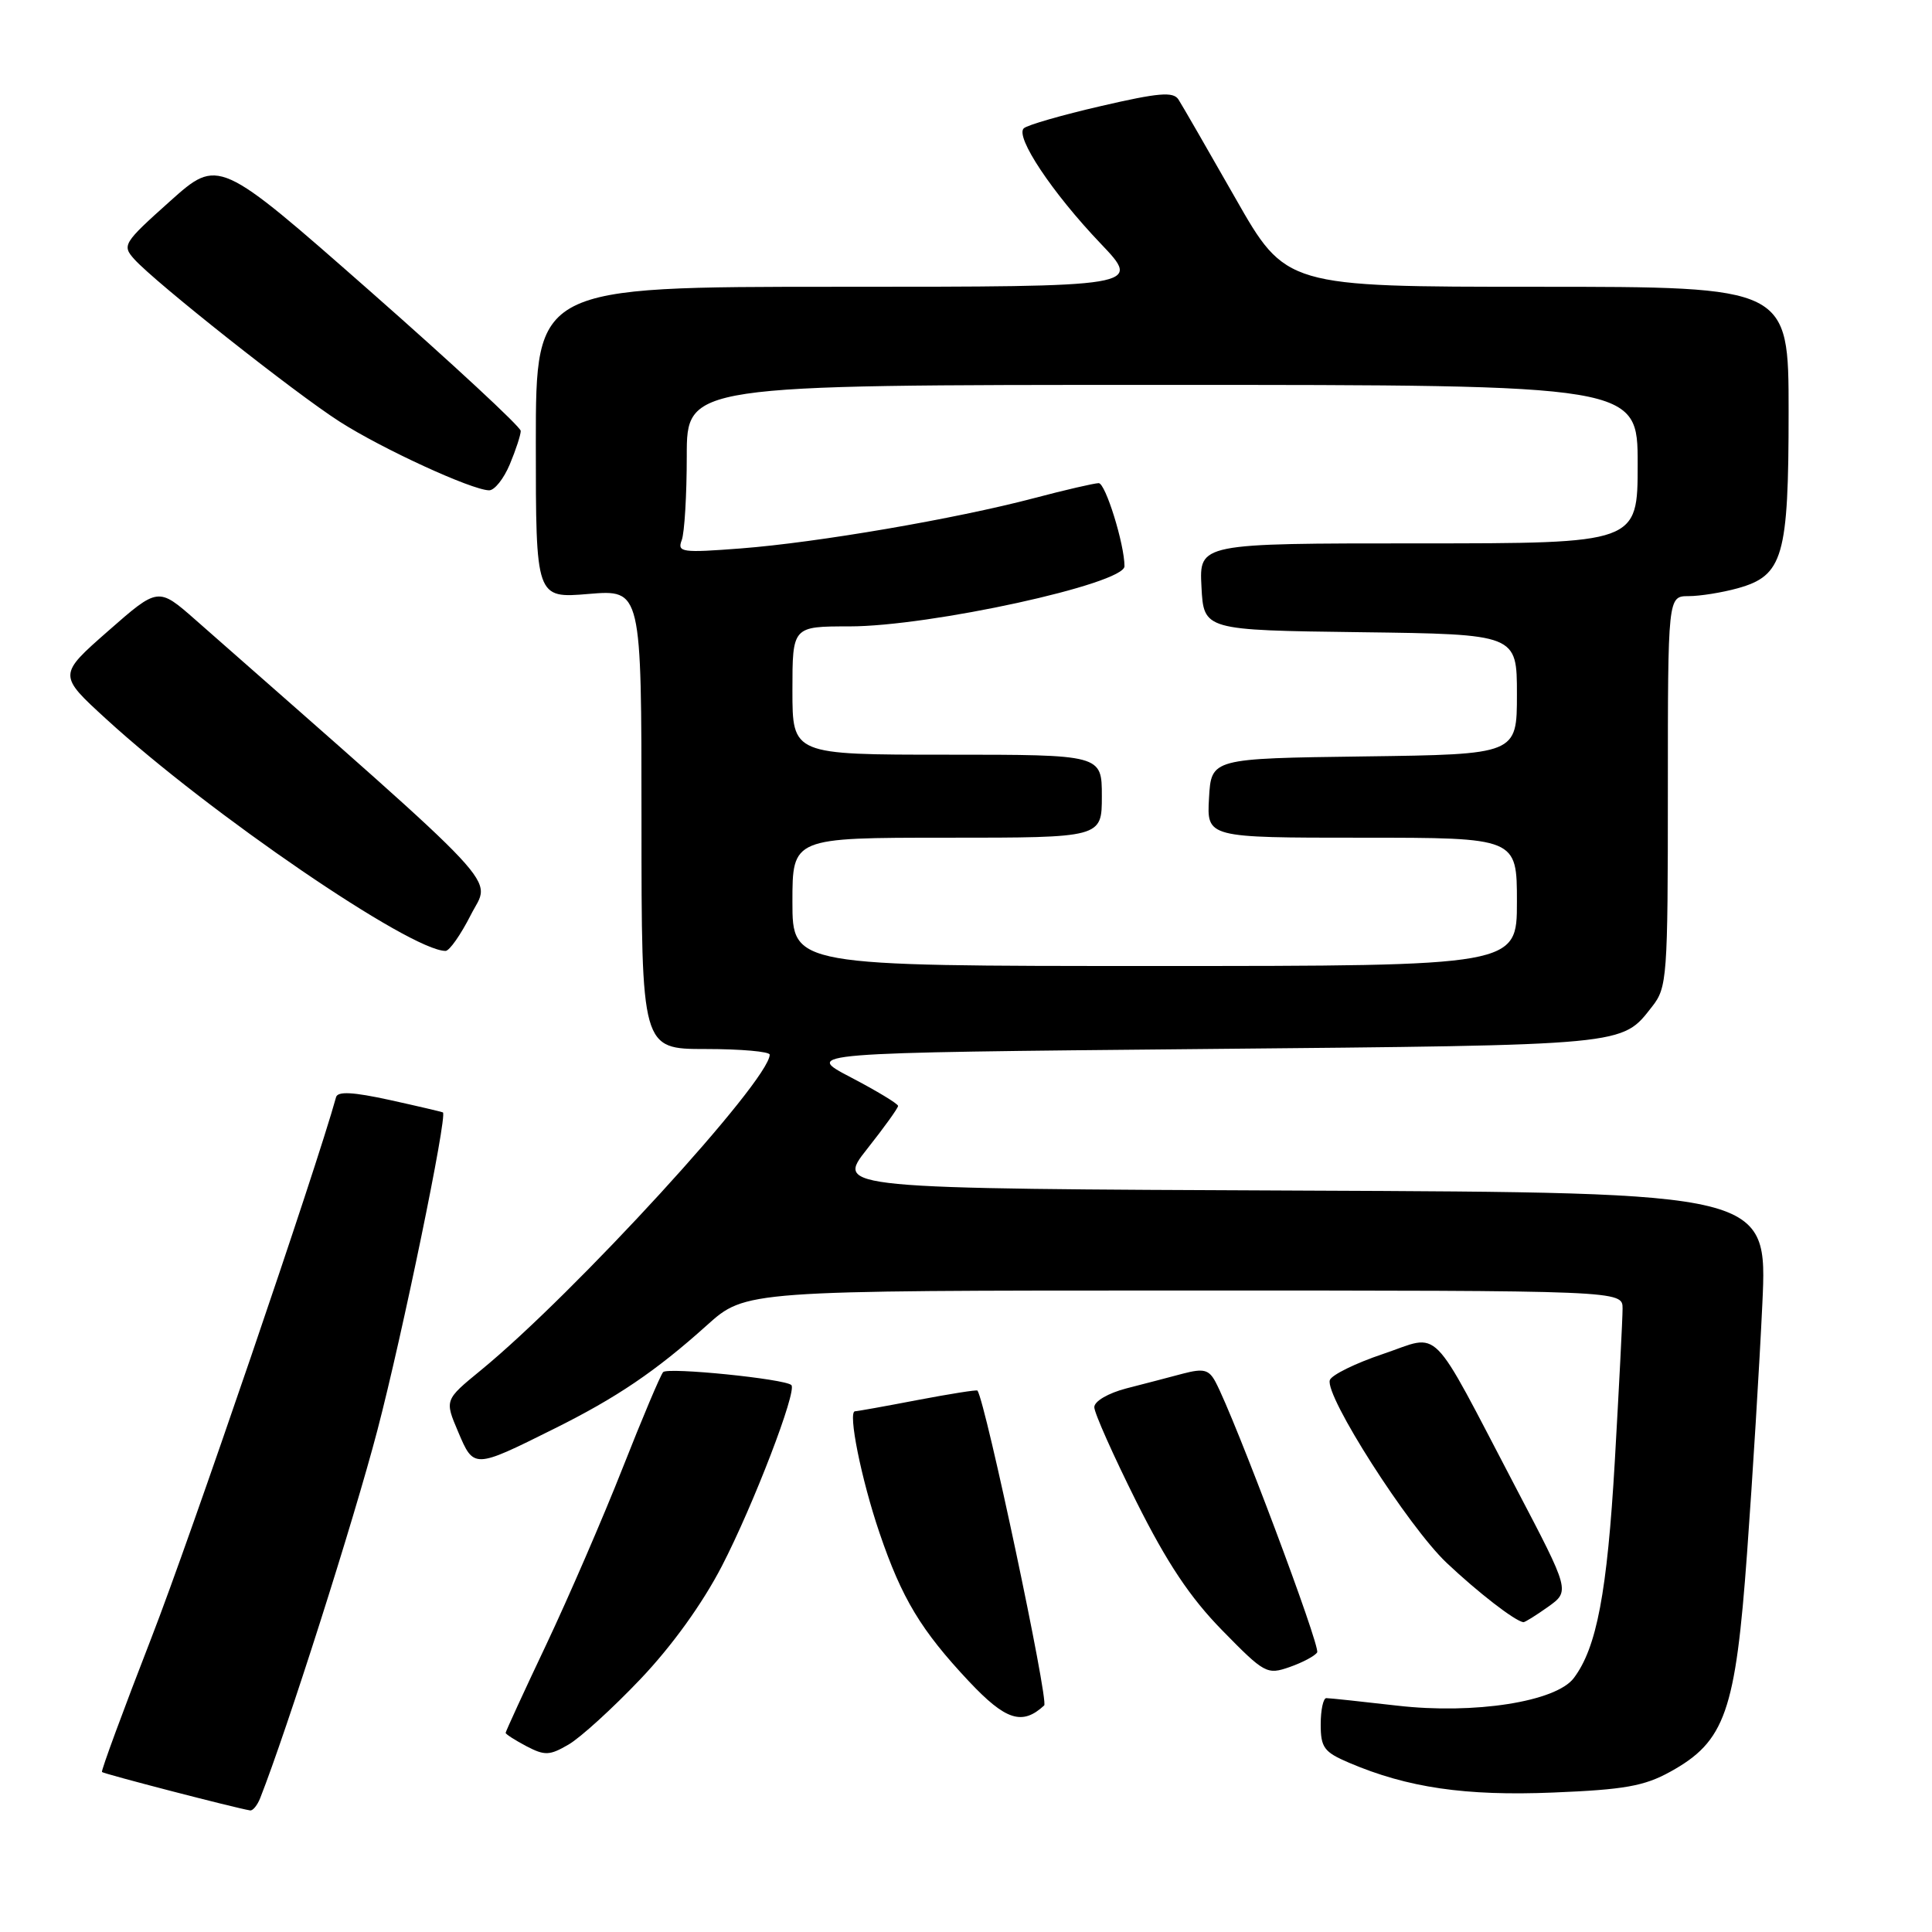 <?xml version="1.0" encoding="UTF-8" standalone="no"?>
<!DOCTYPE svg PUBLIC "-//W3C//DTD SVG 1.1//EN" "http://www.w3.org/Graphics/SVG/1.1/DTD/svg11.dtd" >
<svg xmlns="http://www.w3.org/2000/svg" xmlns:xlink="http://www.w3.org/1999/xlink" version="1.1" viewBox="0 0 256 256">
 <g >
 <path fill="currentColor"
d=" M 34.48 238.25 C 38.02 229.26 46.86 201.54 50.01 189.50 C 53.32 176.86 59.30 147.85 58.69 147.40 C 58.58 147.33 55.43 146.59 51.67 145.76 C 46.78 144.69 44.75 144.58 44.53 145.38 C 41.90 154.92 25.20 203.81 20.07 217.00 C 16.33 226.62 13.38 234.63 13.51 234.80 C 13.72 235.04 31.04 239.54 33.14 239.89 C 33.50 239.95 34.10 239.21 34.48 238.25 Z  M 221.31 234.77 C 228.60 230.75 229.97 226.84 231.50 205.72 C 232.23 195.70 233.14 180.87 233.52 172.76 C 234.21 158.02 234.21 158.02 172.48 157.76 C 110.75 157.50 110.75 157.50 114.87 152.28 C 117.14 149.41 119.00 146.83 119.00 146.54 C 119.00 146.26 116.19 144.56 112.75 142.76 C 106.50 139.50 106.50 139.50 159.50 139.00 C 216.01 138.47 214.83 138.58 218.92 133.37 C 220.90 130.85 221.00 129.54 221.00 104.87 C 221.00 79.00 221.00 79.00 223.75 78.99 C 225.26 78.99 228.19 78.52 230.25 77.95 C 236.28 76.27 237.00 73.79 237.00 54.55 C 237.00 38.00 237.00 38.00 203.69 38.00 C 170.38 38.00 170.38 38.00 163.69 26.25 C 160.01 19.79 156.62 13.91 156.15 13.18 C 155.46 12.12 153.54 12.28 145.90 14.05 C 140.73 15.24 136.12 16.57 135.66 17.00 C 134.47 18.10 139.42 25.54 145.82 32.25 C 151.30 38.00 151.30 38.00 111.15 38.00 C 71.00 38.00 71.00 38.00 71.00 58.65 C 71.00 79.29 71.00 79.29 78.00 78.70 C 85.00 78.12 85.00 78.12 85.00 108.56 C 85.00 139.00 85.00 139.00 93.50 139.00 C 98.17 139.00 102.00 139.34 101.99 139.75 C 101.95 143.19 76.12 171.40 63.71 181.57 C 58.91 185.50 58.91 185.50 60.71 189.73 C 62.78 194.62 62.78 194.62 73.36 189.35 C 81.70 185.21 86.91 181.68 93.66 175.61 C 98.79 171.00 98.79 171.00 156.90 171.00 C 215.00 171.00 215.00 171.00 215.00 173.39 C 215.00 174.70 214.53 183.82 213.97 193.64 C 212.96 211.03 211.57 218.34 208.53 222.36 C 206.16 225.49 195.36 227.18 185.17 226.01 C 180.40 225.46 176.16 225.01 175.75 225.01 C 175.34 225.00 175.00 226.57 175.00 228.49 C 175.00 231.56 175.44 232.16 178.75 233.57 C 186.50 236.88 194.17 238.00 205.83 237.52 C 215.21 237.14 217.87 236.67 221.31 234.77 Z  M 84.85 222.50 C 89.03 218.11 93.06 212.52 95.66 207.50 C 99.82 199.45 105.64 184.30 104.86 183.53 C 104.04 182.71 88.49 181.14 87.87 181.81 C 87.52 182.19 85.11 187.90 82.51 194.50 C 79.91 201.10 75.35 211.63 72.39 217.90 C 69.42 224.16 67.00 229.44 67.00 229.61 C 67.00 229.79 68.24 230.58 69.75 231.38 C 72.19 232.65 72.82 232.63 75.34 231.16 C 76.91 230.25 81.19 226.35 84.85 222.50 Z  M 138.36 225.98 C 138.99 225.39 130.62 185.88 129.52 184.26 C 129.43 184.13 125.86 184.70 121.59 185.51 C 117.32 186.33 113.59 187.00 113.30 187.00 C 112.31 187.00 114.12 196.00 116.53 203.09 C 119.50 211.82 122.02 216.00 128.37 222.77 C 133.26 227.97 135.45 228.67 138.36 225.98 Z  M 174.53 218.95 C 175.00 218.19 163.60 187.85 161.05 183.09 C 160.18 181.48 159.48 181.30 156.76 182.01 C 154.97 182.49 151.59 183.37 149.25 183.97 C 146.84 184.60 145.00 185.67 145.00 186.46 C 145.00 187.22 147.51 192.84 150.57 198.97 C 154.65 207.12 157.69 211.68 161.96 216.04 C 167.56 221.76 167.88 221.94 170.89 220.89 C 172.60 220.29 174.24 219.42 174.53 218.95 Z  M 205.12 212.92 C 208.04 210.83 208.04 210.83 200.88 197.17 C 189.24 174.95 191.05 176.78 183.28 179.40 C 179.61 180.63 176.44 182.19 176.21 182.87 C 175.52 184.94 186.58 202.24 191.67 207.07 C 195.83 211.00 200.70 214.77 201.85 214.95 C 202.04 214.98 203.51 214.06 205.12 212.92 Z  M 62.39 121.22 C 65.03 116.00 67.96 119.14 25.91 82.14 C 20.96 77.79 20.96 77.79 14.33 83.61 C 7.69 89.44 7.69 89.44 14.10 95.30 C 27.76 107.80 54.40 126.00 59.04 126.00 C 59.55 126.00 61.06 123.85 62.39 121.22 Z  M 67.55 61.53 C 68.35 59.62 69.00 57.63 69.00 57.10 C 69.00 56.57 59.99 48.22 48.98 38.53 C 28.95 20.92 28.95 20.92 22.52 26.67 C 16.34 32.20 16.15 32.51 17.79 34.34 C 20.58 37.44 39.04 52.05 44.99 55.86 C 50.64 59.48 62.48 64.92 64.80 64.97 C 65.52 64.99 66.75 63.44 67.55 61.53 Z  M 105.00 119.50 C 105.00 111.00 105.00 111.00 125.50 111.00 C 146.00 111.00 146.00 111.00 146.00 105.50 C 146.00 100.00 146.00 100.00 125.50 100.00 C 105.00 100.00 105.00 100.00 105.00 91.50 C 105.00 83.00 105.00 83.00 112.54 83.00 C 123.24 83.00 149.00 77.37 149.00 75.03 C 149.00 72.12 146.48 64.00 145.58 64.02 C 144.99 64.03 141.12 64.92 137.00 66.01 C 126.61 68.75 108.31 71.89 98.16 72.67 C 90.35 73.27 89.72 73.18 90.33 71.58 C 90.70 70.62 91.00 65.60 91.00 60.42 C 91.00 51.00 91.00 51.00 154.00 51.00 C 217.00 51.00 217.00 51.00 217.00 61.50 C 217.00 72.00 217.00 72.00 187.95 72.00 C 158.90 72.00 158.90 72.00 159.20 77.75 C 159.50 83.50 159.50 83.50 180.25 83.77 C 201.00 84.04 201.00 84.04 201.00 92.00 C 201.00 99.96 201.00 99.96 180.75 100.23 C 160.50 100.50 160.50 100.50 160.20 105.75 C 159.90 111.00 159.90 111.00 180.45 111.00 C 201.00 111.00 201.00 111.00 201.00 119.50 C 201.00 128.00 201.00 128.00 153.00 128.00 C 105.00 128.00 105.00 128.00 105.00 119.50 Z "/>
</g>
</svg>